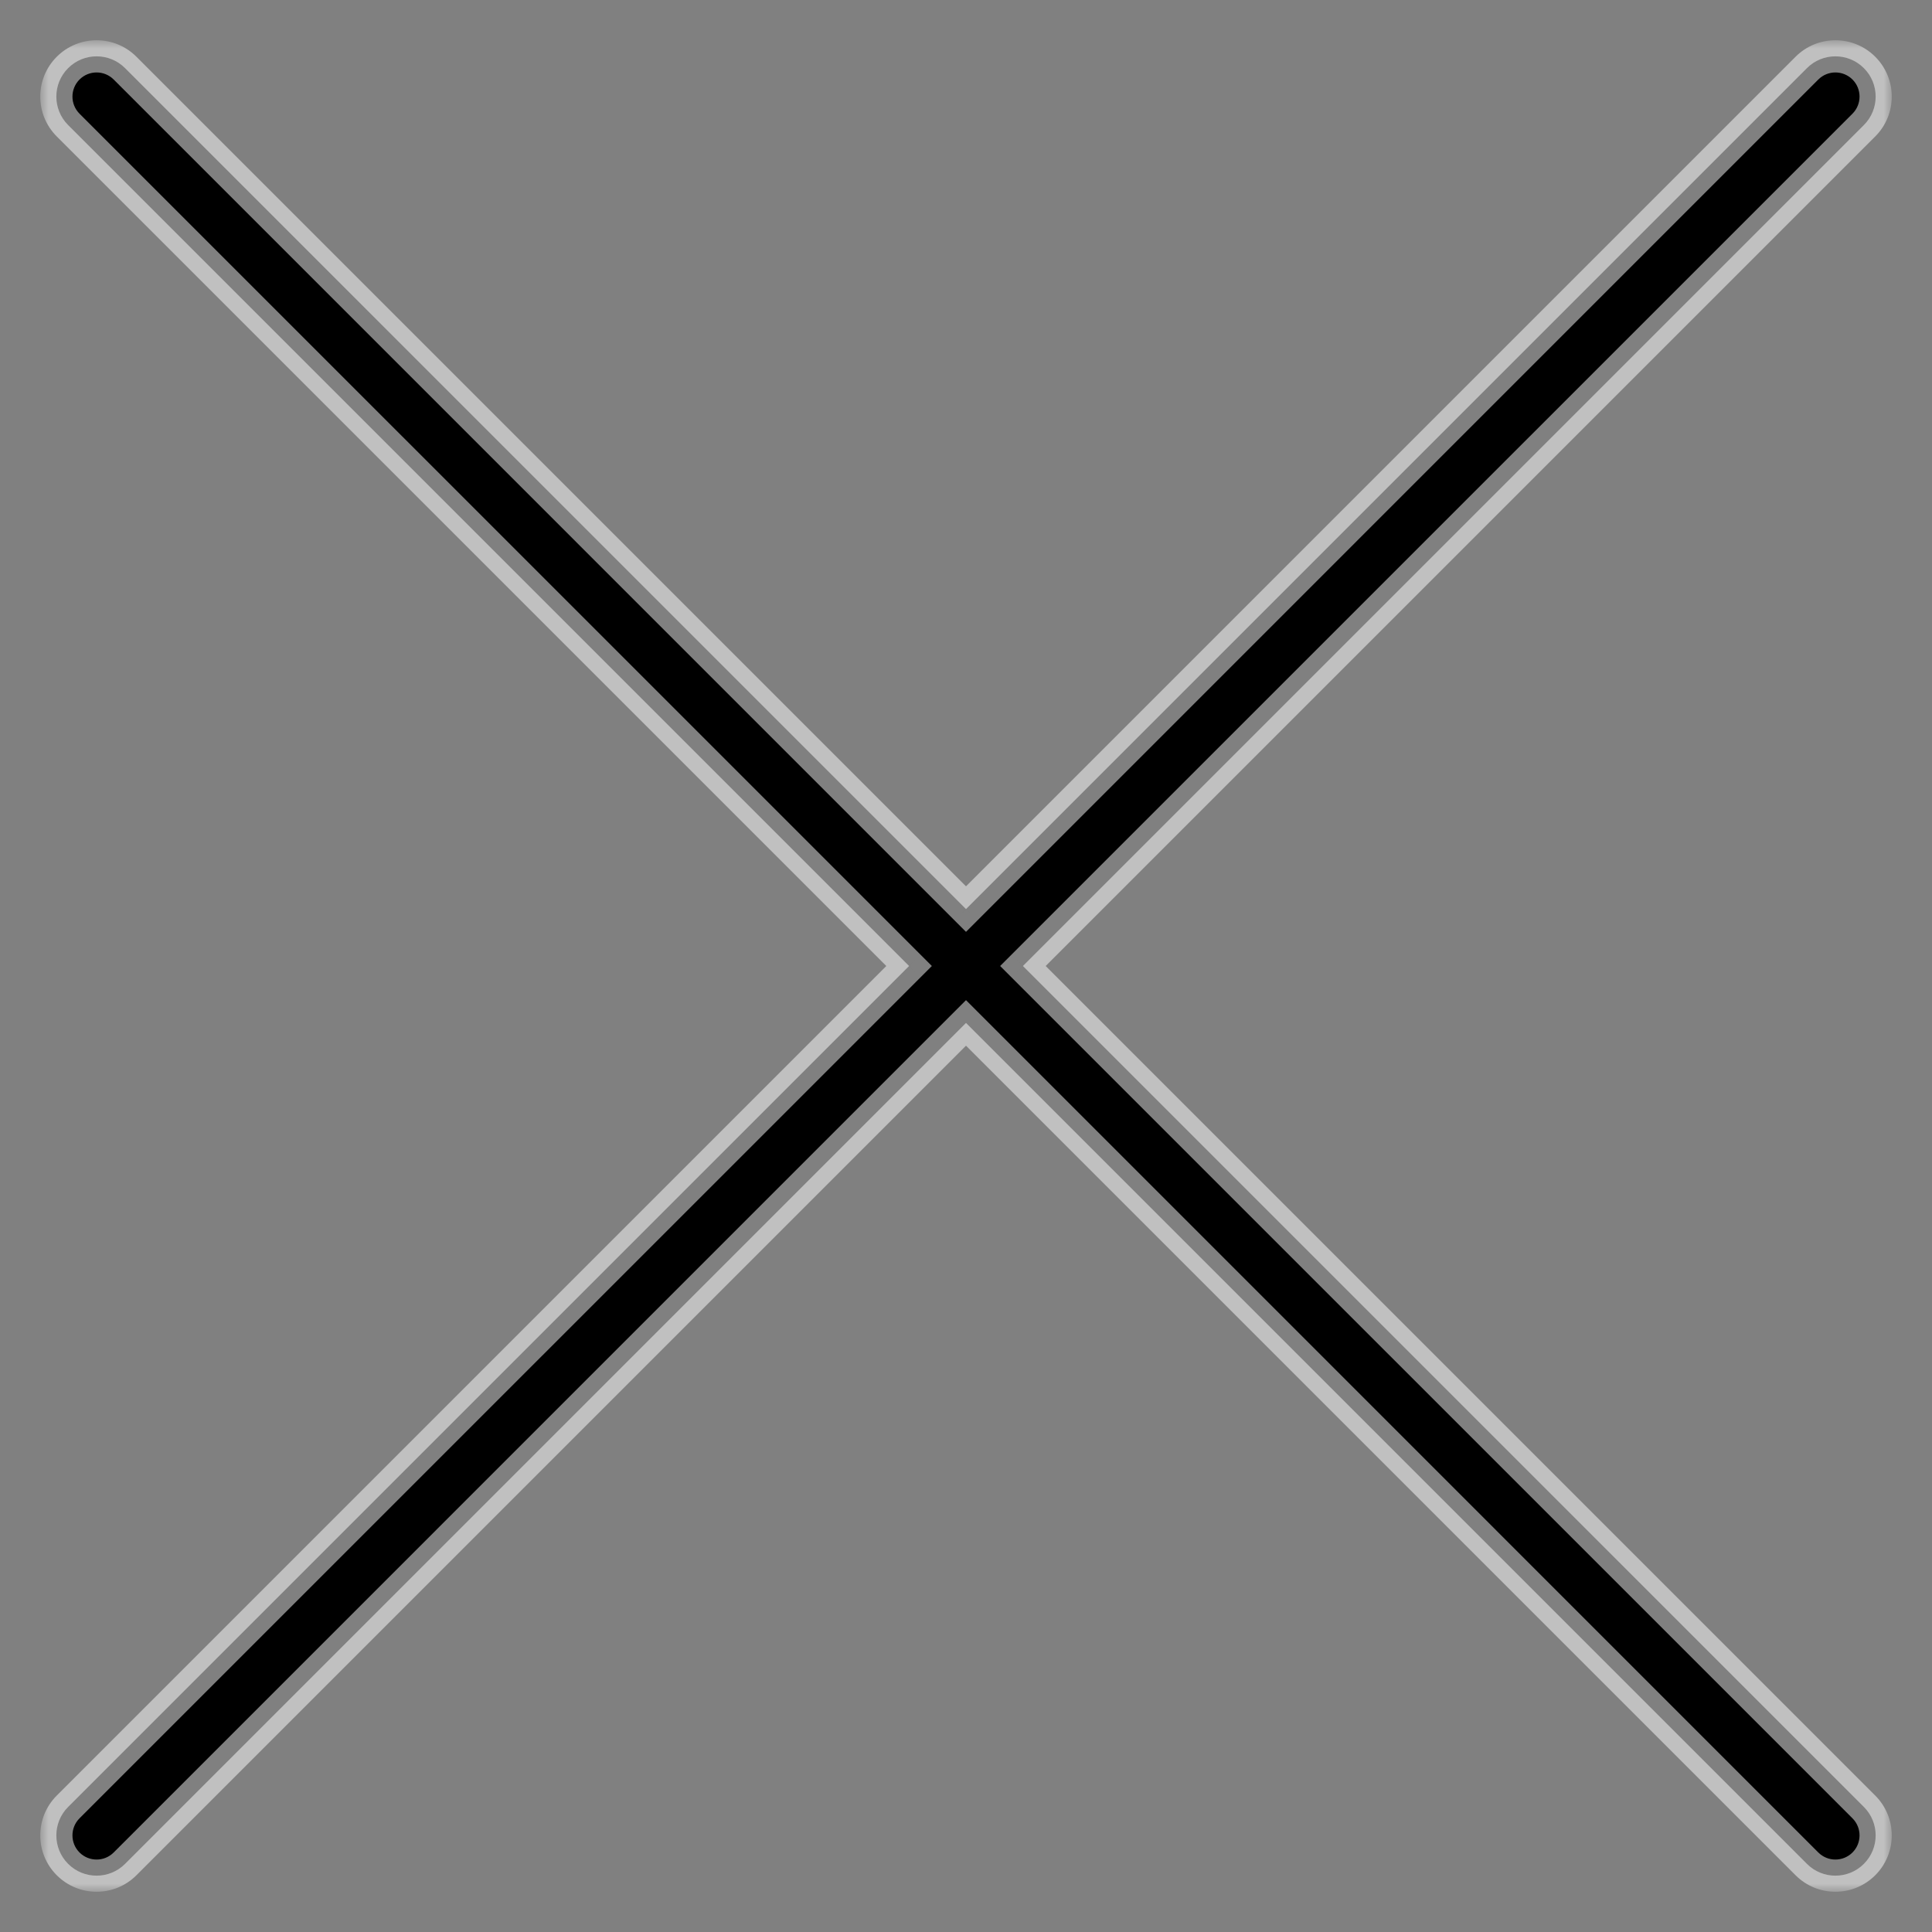 <svg width="120" height="120" viewBox="0 0 120 120" fill="none" xmlns="http://www.w3.org/2000/svg">
<rect x="0" y="0" width="120" height="120" fill="#808080" stroke="none"/>
<mask id="path-1-outside-1_2583_427675" maskUnits="userSpaceOnUse" x="2.5" y="2.5" width="115" height="115" fill="black">
<rect fill="white" x="2.5" y="2.5" width="115" height="115"/>
<path fill-rule="evenodd" clip-rule="evenodd" d="M4.232 4.232C5.209 3.256 6.791 3.256 7.768 4.232L60 56.465L112.232 4.232C113.209 3.256 114.791 3.256 115.768 4.232C116.744 5.209 116.744 6.791 115.768 7.768L63.535 60L115.768 112.232C116.744 113.209 116.744 114.791 115.768 115.768C114.791 116.744 113.208 116.744 112.232 115.768L60 63.536L7.768 115.768C6.792 116.744 5.209 116.744 4.232 115.768C3.256 114.791 3.256 113.209 4.232 112.232L56.465 60L4.232 7.768C3.256 6.791 3.256 5.209 4.232 4.232Z"/>
</mask>
<path fill-rule="evenodd" clip-rule="evenodd" d="M4.232 4.232C5.209 3.256 6.791 3.256 7.768 4.232L60 56.465L112.232 4.232C113.209 3.256 114.791 3.256 115.768 4.232C116.744 5.209 116.744 6.791 115.768 7.768L63.535 60L115.768 112.232C116.744 113.209 116.744 114.791 115.768 115.768C114.791 116.744 113.208 116.744 112.232 115.768L60 63.536L7.768 115.768C6.792 116.744 5.209 116.744 4.232 115.768C3.256 114.791 3.256 113.209 4.232 112.232L56.465 60L4.232 7.768C3.256 6.791 3.256 5.209 4.232 4.232Z" fill="black"/>
<path d="M7.768 4.232L7.061 4.939L7.768 4.232ZM4.232 4.232L3.525 3.525L4.232 4.232ZM60 56.465L59.293 57.172L60 57.879L60.707 57.172L60 56.465ZM112.232 4.232L111.525 3.525V3.525L112.232 4.232ZM115.768 4.232L115.061 4.939V4.939L115.768 4.232ZM115.768 7.768L115.061 7.061L115.768 7.768ZM63.535 60L62.828 59.293L62.121 60L62.828 60.707L63.535 60ZM115.768 112.232L115.061 112.939L115.768 112.232ZM115.768 115.768L116.475 116.475L115.768 115.768ZM112.232 115.768L111.525 116.475L112.232 115.768ZM60 63.536L60.707 62.828L60 62.121L59.293 62.828L60 63.536ZM7.768 115.768L8.475 116.475H8.475L7.768 115.768ZM4.232 112.232L4.939 112.939H4.939L4.232 112.232ZM56.465 60L57.172 60.707L57.879 60L57.172 59.293L56.465 60ZM4.232 7.768L4.939 7.061L4.232 7.768ZM8.475 3.525C7.108 2.158 4.892 2.158 3.525 3.525L4.939 4.939C5.525 4.354 6.475 4.354 7.061 4.939L8.475 3.525ZM60.707 55.757L8.475 3.525L7.061 4.939L59.293 57.172L60.707 55.757ZM111.525 3.525L59.293 55.757L60.707 57.172L112.939 4.939L111.525 3.525ZM116.475 3.525C115.108 2.158 112.892 2.158 111.525 3.525L112.939 4.939C113.525 4.354 114.475 4.354 115.061 4.939L116.475 3.525ZM116.475 8.475C117.842 7.108 117.842 4.892 116.475 3.525L115.061 4.939C115.646 5.525 115.646 6.475 115.061 7.061L116.475 8.475ZM64.243 60.707L116.475 8.475L115.061 7.061L62.828 59.293L64.243 60.707ZM116.475 111.525L64.243 59.293L62.828 60.707L115.061 112.939L116.475 111.525ZM116.475 116.475C117.842 115.108 117.842 112.892 116.475 111.525L115.061 112.939C115.646 113.525 115.646 114.475 115.061 115.061L116.475 116.475ZM111.525 116.475C112.892 117.842 115.108 117.842 116.475 116.475L115.061 115.061C114.475 115.646 113.525 115.646 112.939 115.061L111.525 116.475ZM59.293 64.243L111.525 116.475L112.939 115.061L60.707 62.828L59.293 64.243ZM8.475 116.475L60.707 64.243L59.293 62.828L7.061 115.061L8.475 116.475ZM3.525 116.475C4.892 117.842 7.108 117.842 8.475 116.475L7.061 115.061C6.475 115.646 5.525 115.646 4.939 115.061L3.525 116.475ZM3.525 111.525C2.158 112.892 2.158 115.108 3.525 116.475L4.939 115.061C4.354 114.475 4.354 113.525 4.939 112.939L3.525 111.525ZM55.757 59.293L3.525 111.525L4.939 112.939L57.172 60.707L55.757 59.293ZM3.525 8.475L55.757 60.707L57.172 59.293L4.939 7.061L3.525 8.475ZM3.525 3.525C2.158 4.892 2.158 7.108 3.525 8.475L4.939 7.061C4.354 6.475 4.354 5.525 4.939 4.939L3.525 3.525Z" fill="white" fill-opacity="0.5" mask="url(#path-1-outside-1_2583_427675)"/>
</svg>
